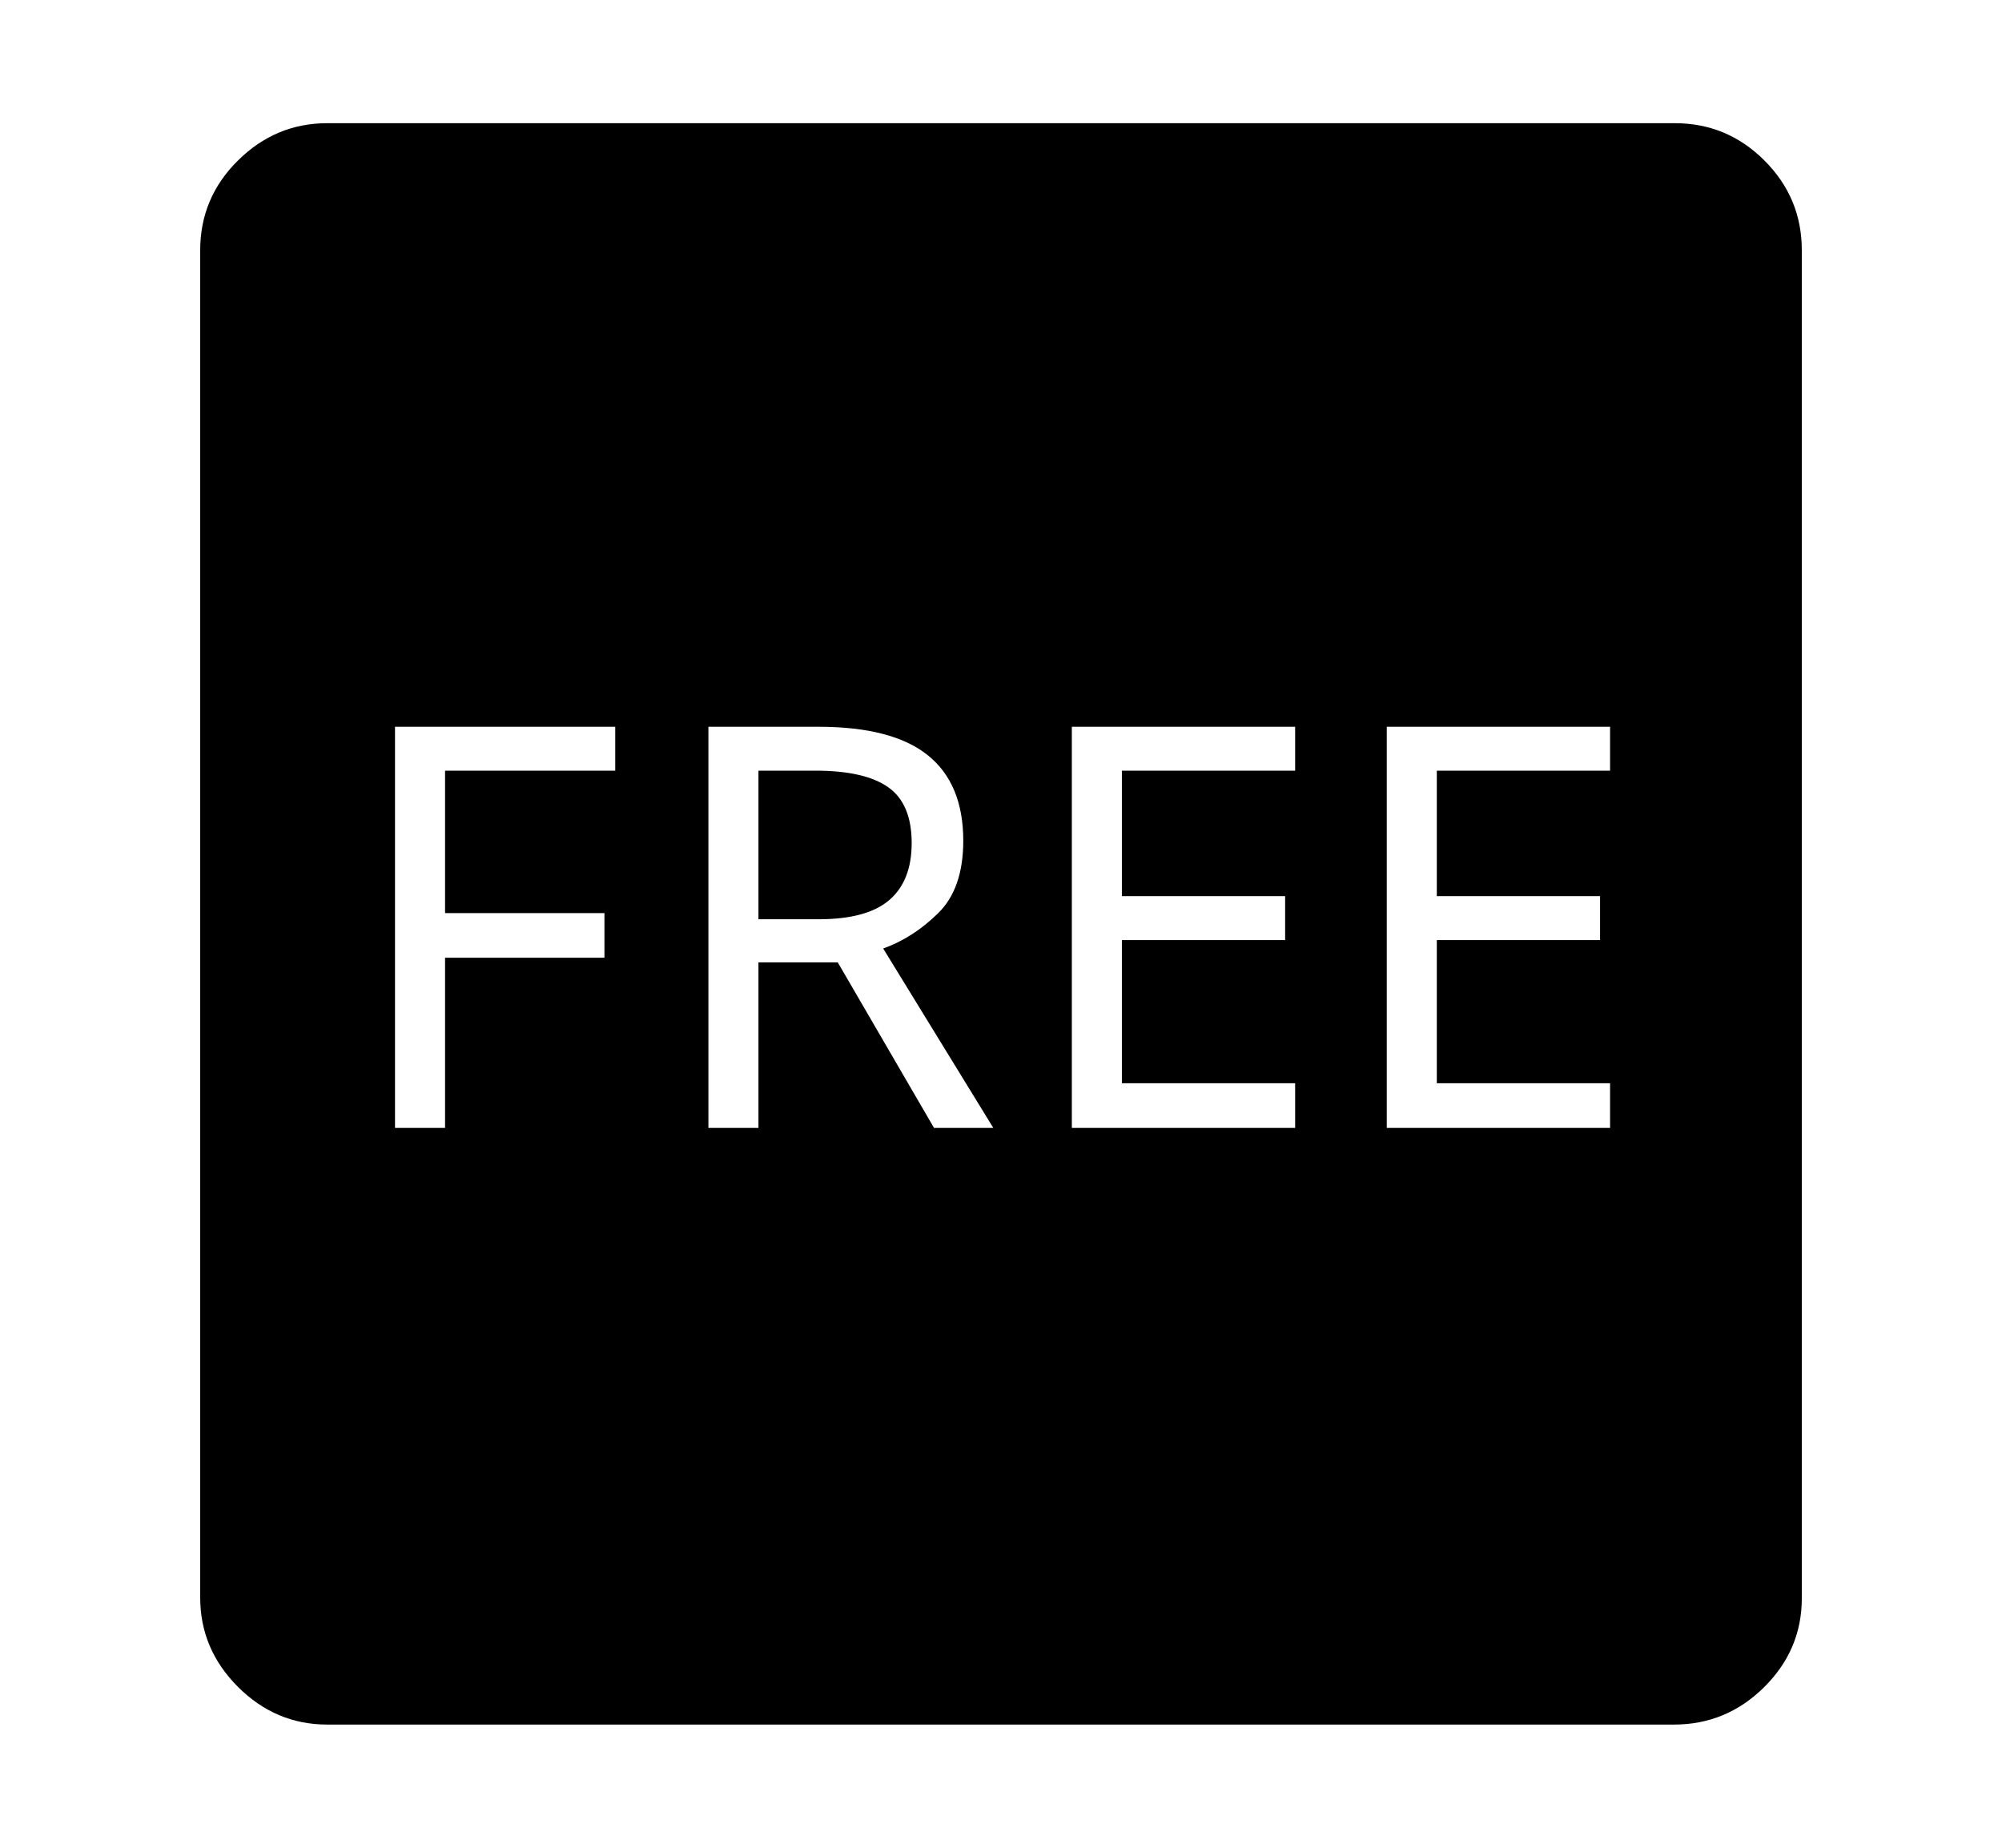<svg xmlns="http://www.w3.org/2000/svg"
    viewBox="0 0 2600 2400">
  <!--
Copyright 2013 Google LLC
Noto is a trademark of Google Inc.
This Font Software is licensed under the SIL Open Font License, Version 1.1. This Font Software is distributed on an "AS IS" BASIS, WITHOUT WARRANTIES OR CONDITIONS OF ANY KIND, either express or implied. See the SIL Open Font License for the specific language, permissions and limitations governing your use of this Font Software.
http://scripts.sil.org/OFL
  -->
<path d="M2174 2240L425 2240Q358 2240 309 2191 260 2142 260 2075L260 2075 260 325Q260 257 309 208.5 358 160 425 160L425 160 2175 160Q2243 160 2291.5 208.5 2340 257 2340 325L2340 325 2340 2076Q2340 2143 2291 2191.5 2242 2240 2174 2240L2174 2240ZM513 944L513 1465 578 1465 578 1244 785 1244 785 1186 578 1186 578 1001 799 1001 799 944 513 944ZM920 944L920 1465 985 1465 985 1250 1088 1250 1213 1465 1290 1465 1147 1232Q1186 1218 1218.5 1186 1251 1154 1251 1092L1251 1092Q1251 1018 1205 981 1159 944 1063 944L1063 944 920 944ZM1063 1194L985 1194 985 1001 1059 1001Q1123 1001 1153.5 1022.5 1184 1044 1184 1095L1184 1095Q1184 1144 1155 1169 1126 1194 1063 1194L1063 1194ZM1392 944L1392 1465 1682 1465 1682 1407 1457 1407 1457 1221 1669 1221 1669 1164 1457 1164 1457 1001 1682 1001 1682 944 1392 944ZM1801 944L1801 1465 2091 1465 2091 1407 1866 1407 1866 1221 2078 1221 2078 1164 1866 1164 1866 1001 2091 1001 2091 944 1801 944Z"/>
</svg>